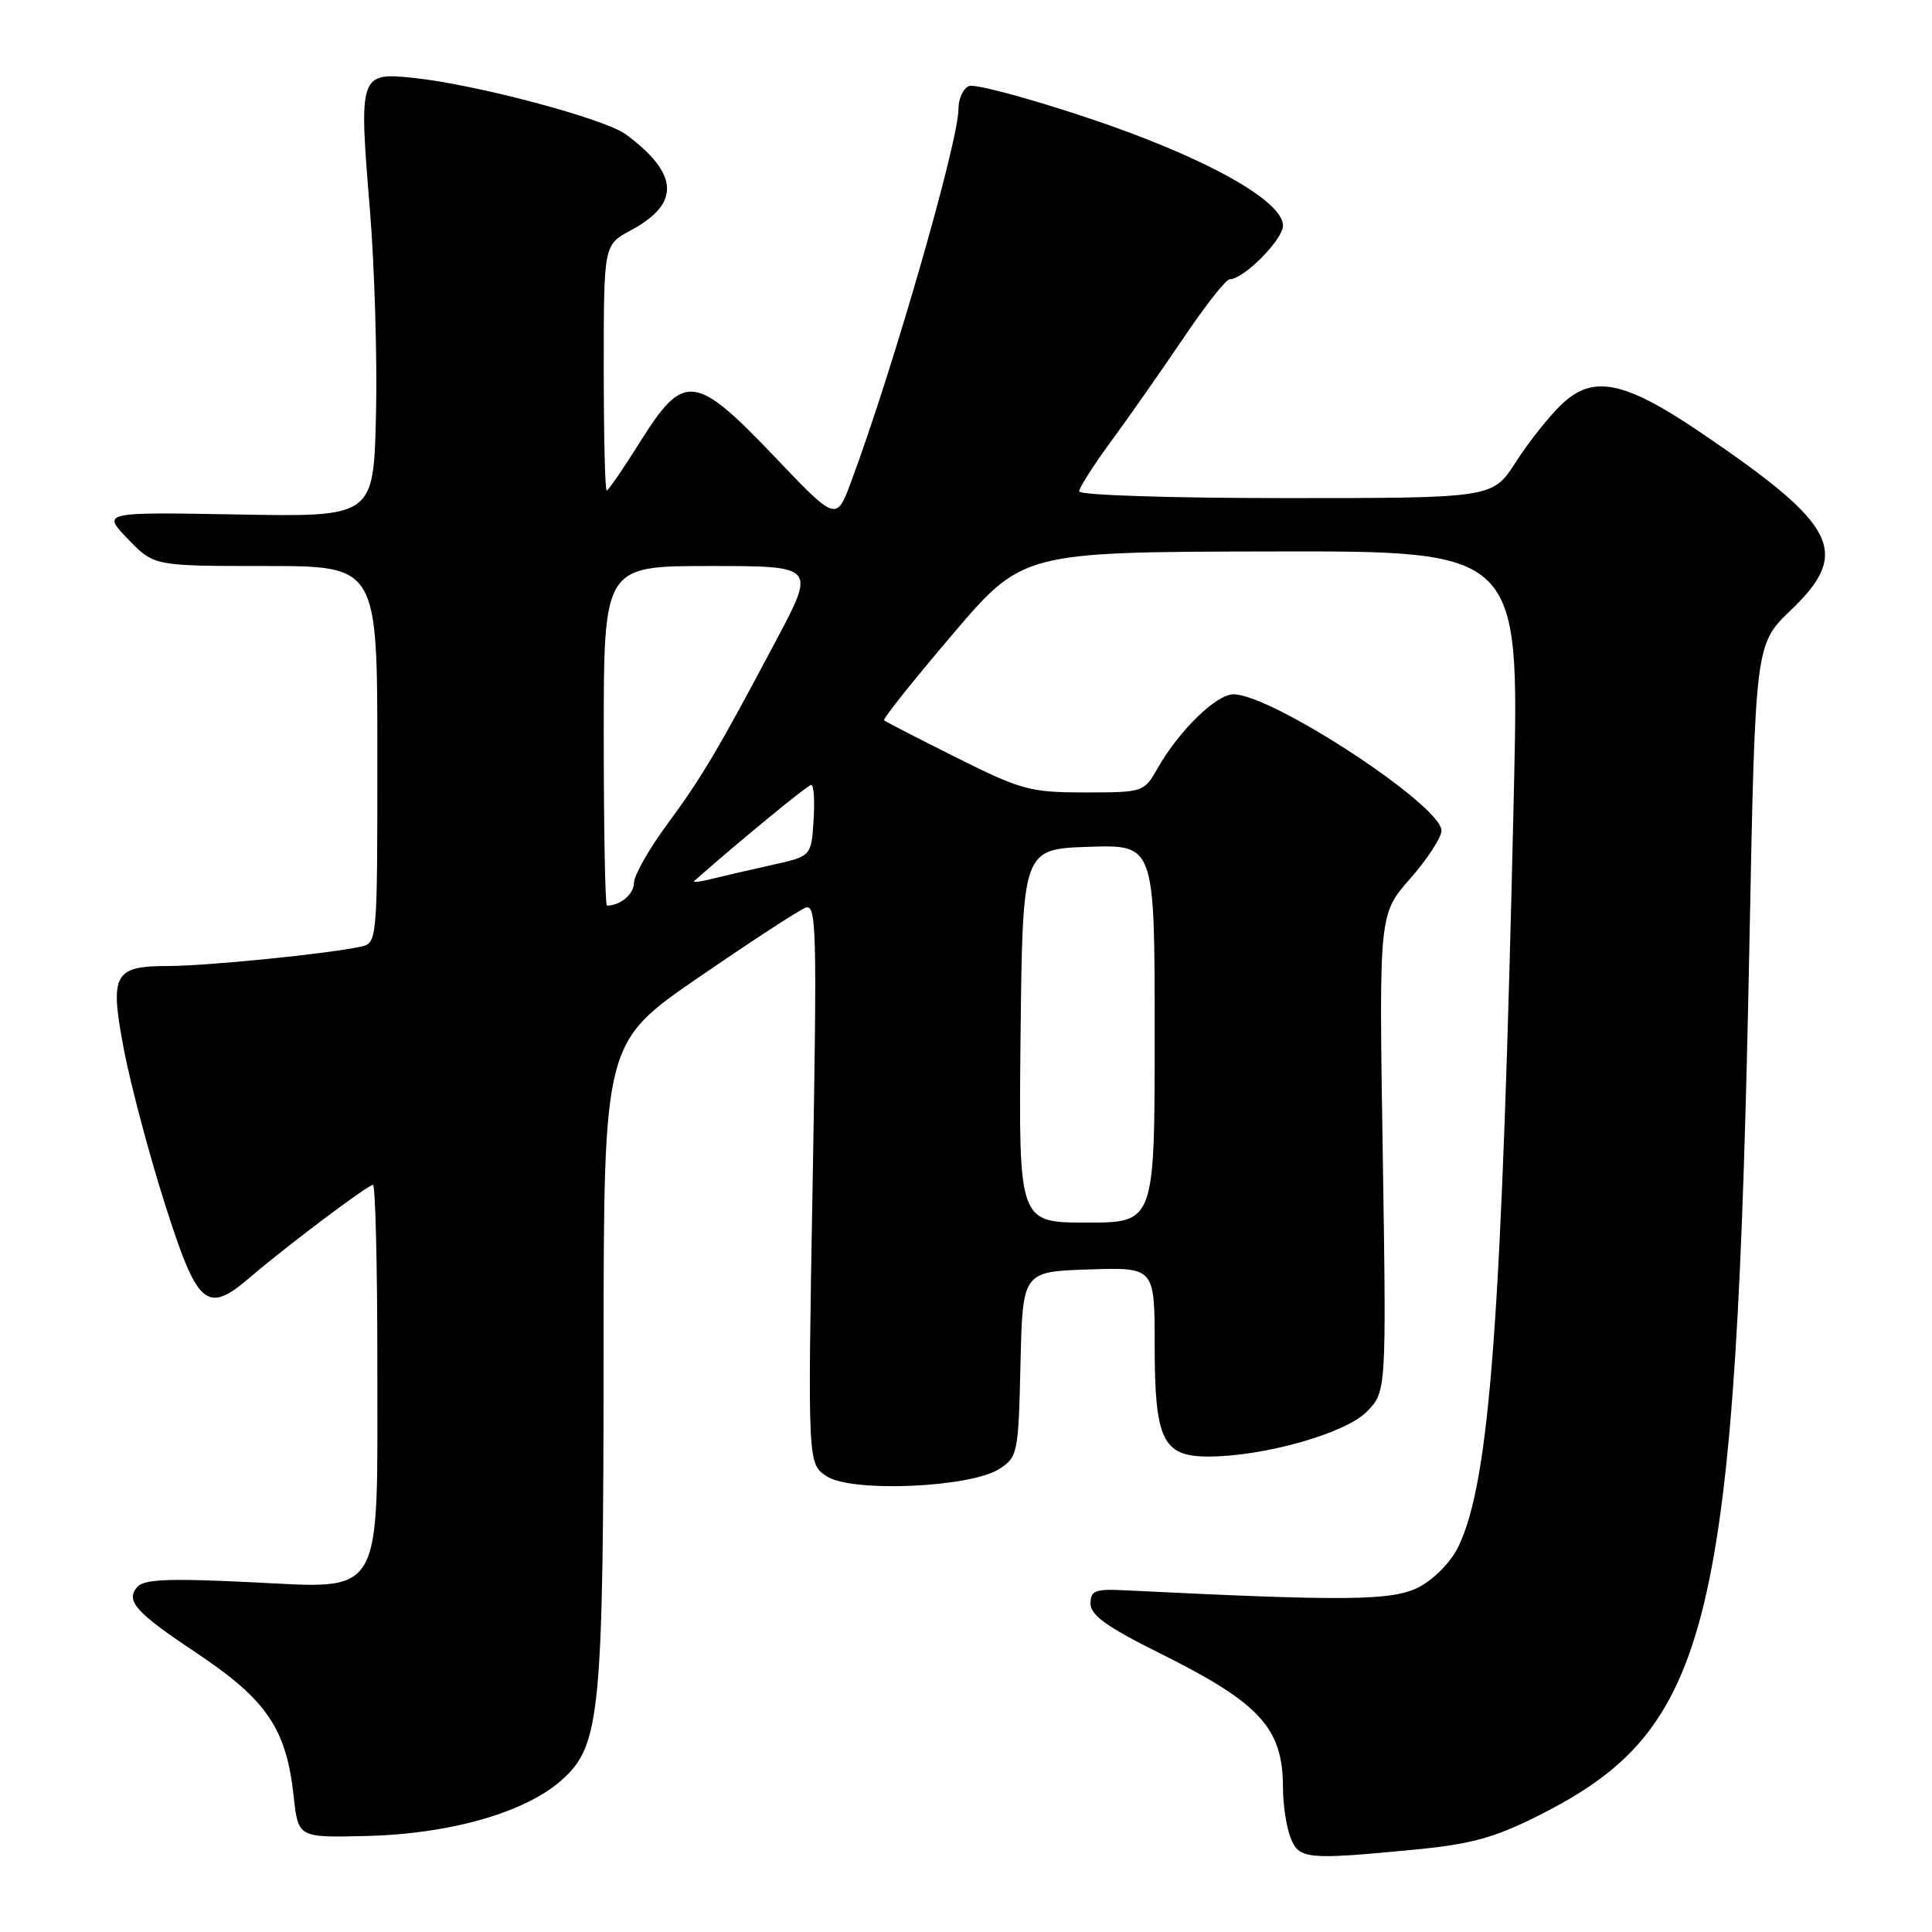 <?xml version="1.0" encoding="UTF-8" standalone="no"?>
<!DOCTYPE svg PUBLIC "-//W3C//DTD SVG 1.1//EN" "http://www.w3.org/Graphics/SVG/1.1/DTD/svg11.dtd" >
<svg xmlns="http://www.w3.org/2000/svg" xmlns:xlink="http://www.w3.org/1999/xlink" version="1.1" viewBox="0 0 256 256">
 <g >
 <path fill="currentColor"
d=" M 187.59 245.07 C 194.97 244.35 198.03 243.51 203.87 240.57 C 226.86 228.99 230.04 215.80 231.82 124.43 C 232.58 85.37 232.58 85.37 237.29 80.86 C 245.29 73.19 243.50 69.64 225.48 57.40 C 215.25 50.45 211.08 49.59 206.91 53.59 C 205.26 55.16 202.54 58.60 200.85 61.23 C 197.79 66.00 197.79 66.00 170.40 66.00 C 155.06 66.00 143.00 65.61 143.00 65.11 C 143.00 64.62 144.94 61.58 147.31 58.36 C 149.68 55.14 153.96 49.01 156.84 44.75 C 159.71 40.49 162.46 37.00 162.95 37.00 C 164.80 37.00 170.00 31.75 170.00 29.89 C 170.00 26.54 159.33 20.67 143.96 15.56 C 136.18 12.97 129.19 11.10 128.41 11.40 C 127.64 11.69 127.00 13.07 127.00 14.45 C 127.00 18.78 118.29 49.03 112.79 63.80 C 110.82 69.10 110.82 69.10 102.66 60.54 C 92.10 49.46 90.62 49.30 84.85 58.50 C 82.61 62.08 80.60 65.00 80.39 65.00 C 80.17 65.00 80.00 57.68 80.00 48.73 C 80.00 32.45 80.00 32.45 83.57 30.53 C 90.19 26.97 89.99 23.05 82.94 17.81 C 80.13 15.73 63.17 11.21 54.86 10.33 C 47.62 9.57 47.53 9.82 49.01 27.74 C 49.63 35.31 50.00 47.58 49.82 55.00 C 49.50 68.50 49.50 68.50 31.50 68.17 C 13.50 67.85 13.50 67.85 16.95 71.42 C 20.39 75.00 20.39 75.00 35.20 75.00 C 50.00 75.00 50.00 75.00 50.00 99.98 C 50.00 124.96 50.00 124.96 47.75 125.45 C 43.39 126.39 27.44 127.99 22.37 128.00 C 15.04 128.00 14.50 129.01 16.44 139.19 C 17.32 143.76 19.74 152.90 21.84 159.50 C 26.18 173.15 27.38 174.19 33.15 169.24 C 38.00 165.08 48.75 157.00 49.42 157.00 C 49.74 157.00 50.00 167.60 50.00 180.55 C 50.00 212.29 51.05 210.50 33.03 209.64 C 22.12 209.12 19.03 209.26 18.15 210.32 C 16.63 212.15 18.01 213.68 26.00 219.00 C 35.35 225.24 37.94 229.05 38.91 238.00 C 39.51 243.50 39.51 243.50 48.47 243.28 C 59.82 243.01 69.83 240.10 74.62 235.70 C 79.54 231.17 79.96 226.77 79.98 178.82 C 80.00 138.15 80.00 138.15 92.56 129.52 C 99.46 124.78 105.84 120.62 106.72 120.28 C 108.19 119.71 108.27 122.91 107.68 156.81 C 107.02 193.97 107.02 193.97 109.55 195.62 C 112.86 197.80 128.66 197.11 132.45 194.62 C 134.85 193.05 134.95 192.55 135.22 180.75 C 135.50 168.50 135.50 168.50 144.25 168.21 C 153.00 167.92 153.00 167.92 153.00 178.24 C 153.00 190.80 154.06 193.00 160.11 193.00 C 167.42 193.00 178.19 189.96 181.06 187.10 C 183.71 184.44 183.71 184.44 183.22 152.78 C 182.72 121.12 182.72 121.12 186.86 116.42 C 189.14 113.83 191.00 110.97 191.00 110.06 C 191.00 106.71 168.56 92.01 163.45 92.00 C 161.17 92.00 156.27 96.76 153.42 101.75 C 151.58 104.98 151.52 105.00 143.76 105.00 C 136.49 105.00 135.34 104.69 126.73 100.38 C 121.65 97.85 117.34 95.62 117.15 95.45 C 116.95 95.27 121.00 90.18 126.15 84.14 C 135.50 73.14 135.50 73.14 168.40 73.07 C 201.31 73.00 201.31 73.00 200.61 104.35 C 199.02 174.73 197.44 196.34 193.21 205.00 C 192.24 206.99 189.99 209.28 188.00 210.31 C 184.51 212.12 178.40 212.18 149.00 210.72 C 145.09 210.53 144.50 210.76 144.50 212.50 C 144.50 214.02 146.70 215.60 153.77 219.11 C 166.99 225.69 170.00 228.99 170.00 236.89 C 170.00 239.08 170.44 242.02 170.98 243.43 C 172.09 246.38 173.06 246.47 187.59 245.07 Z  M 135.23 137.25 C 135.50 112.50 135.50 112.50 144.25 112.21 C 153.00 111.92 153.00 111.92 153.00 136.96 C 153.00 162.00 153.00 162.00 143.98 162.00 C 134.97 162.00 134.97 162.00 135.23 137.25 Z  M 80.00 97.50 C 80.00 75.00 80.00 75.00 94.04 75.00 C 108.07 75.00 108.07 75.00 102.90 84.75 C 95.08 99.49 93.01 102.98 88.31 109.36 C 85.94 112.58 84.00 116.02 84.00 117.00 C 84.00 118.48 82.18 120.00 80.42 120.00 C 80.19 120.00 80.00 109.88 80.00 97.50 Z  M 92.00 116.72 C 98.20 111.26 107.04 104.00 107.50 104.00 C 107.84 104.00 107.97 106.13 107.80 108.73 C 107.50 113.46 107.50 113.46 102.22 114.63 C 99.32 115.27 95.72 116.11 94.22 116.48 C 92.73 116.86 91.73 116.96 92.00 116.72 Z "/>
</g>
</svg>